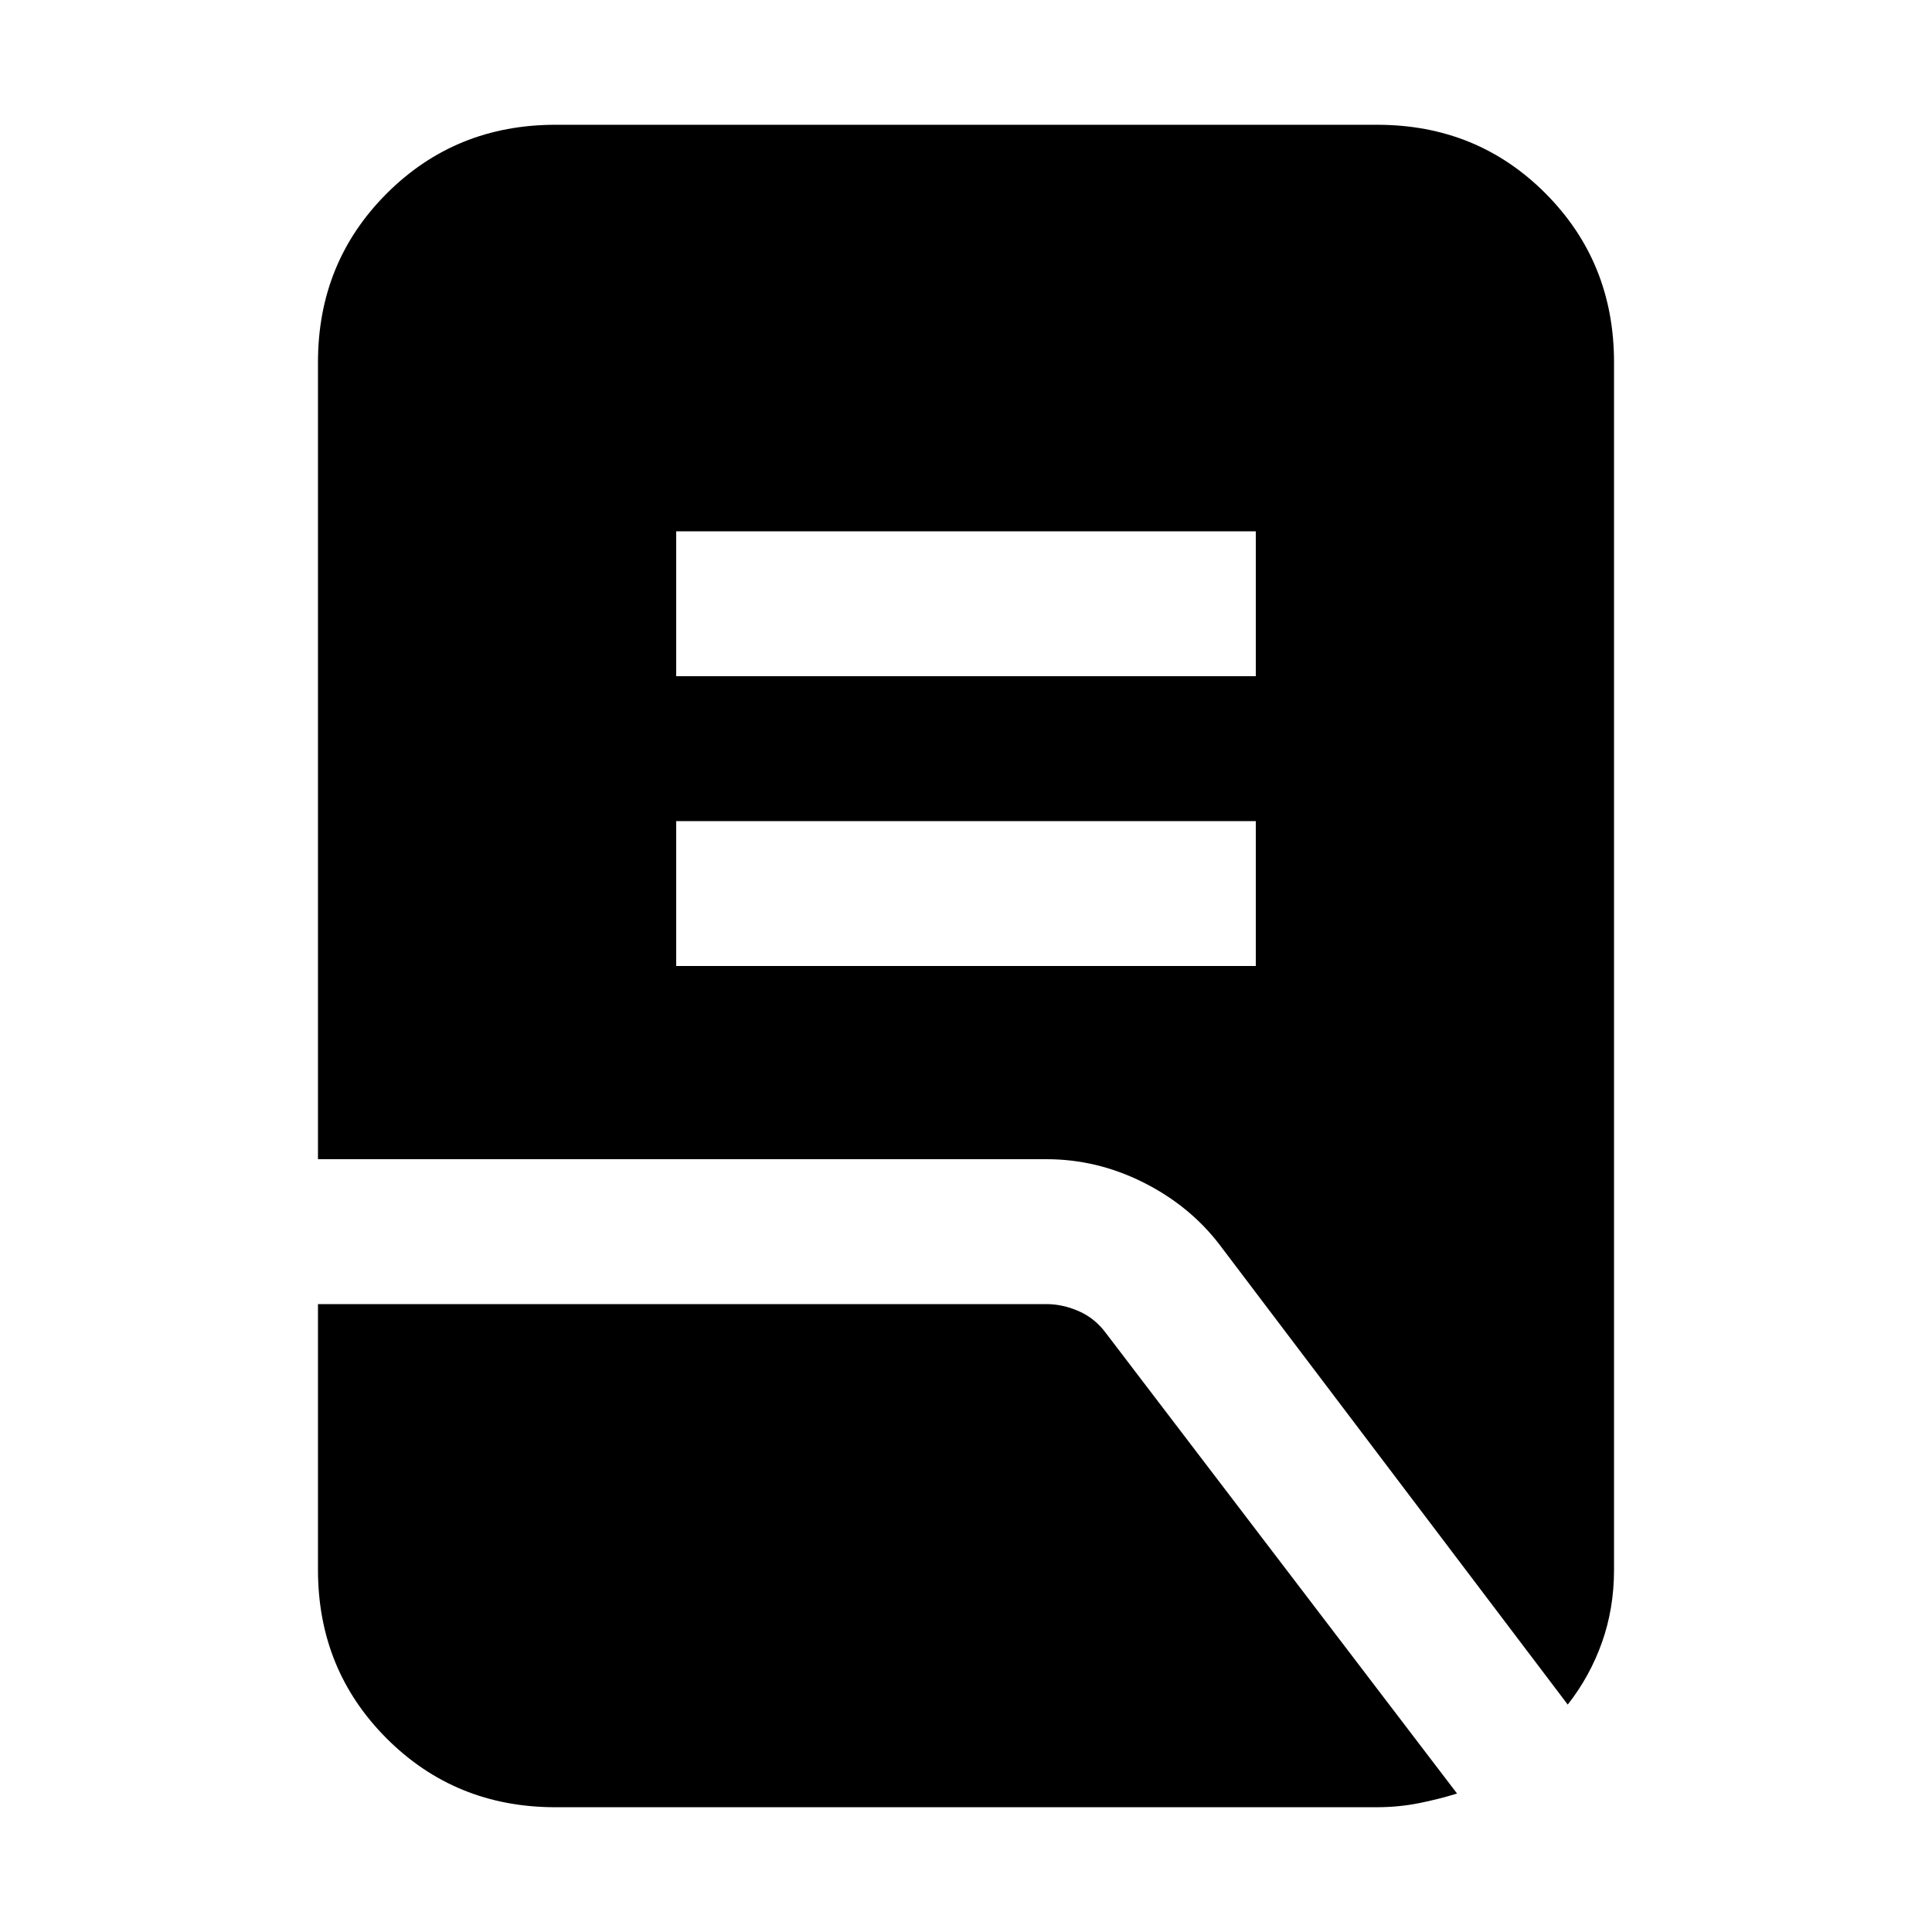 <svg xmlns="http://www.w3.org/2000/svg" height="20" viewBox="0 -960 960 960" width="20"><path d="M336-480h288v-72H336v72Zm0-144h288v-72H336v72Zm443 511L605.82-341.75Q591-361 568.03-372.5T520-384H158v-396q0-49.7 34.16-83.85Q226.32-898 276.04-898h408.24Q734-898 768-863.85T802-780v600q0 19.21-6 36.11Q790-127 779-113ZM276-62q-49.7 0-83.85-34.15Q158-130.3 158-180v-132h362q8 0 16 3.5t13.36 10.7L724-68.8q-9 2.8-19.03 4.8-10.03 2-20.97 2H276Z"/></svg>